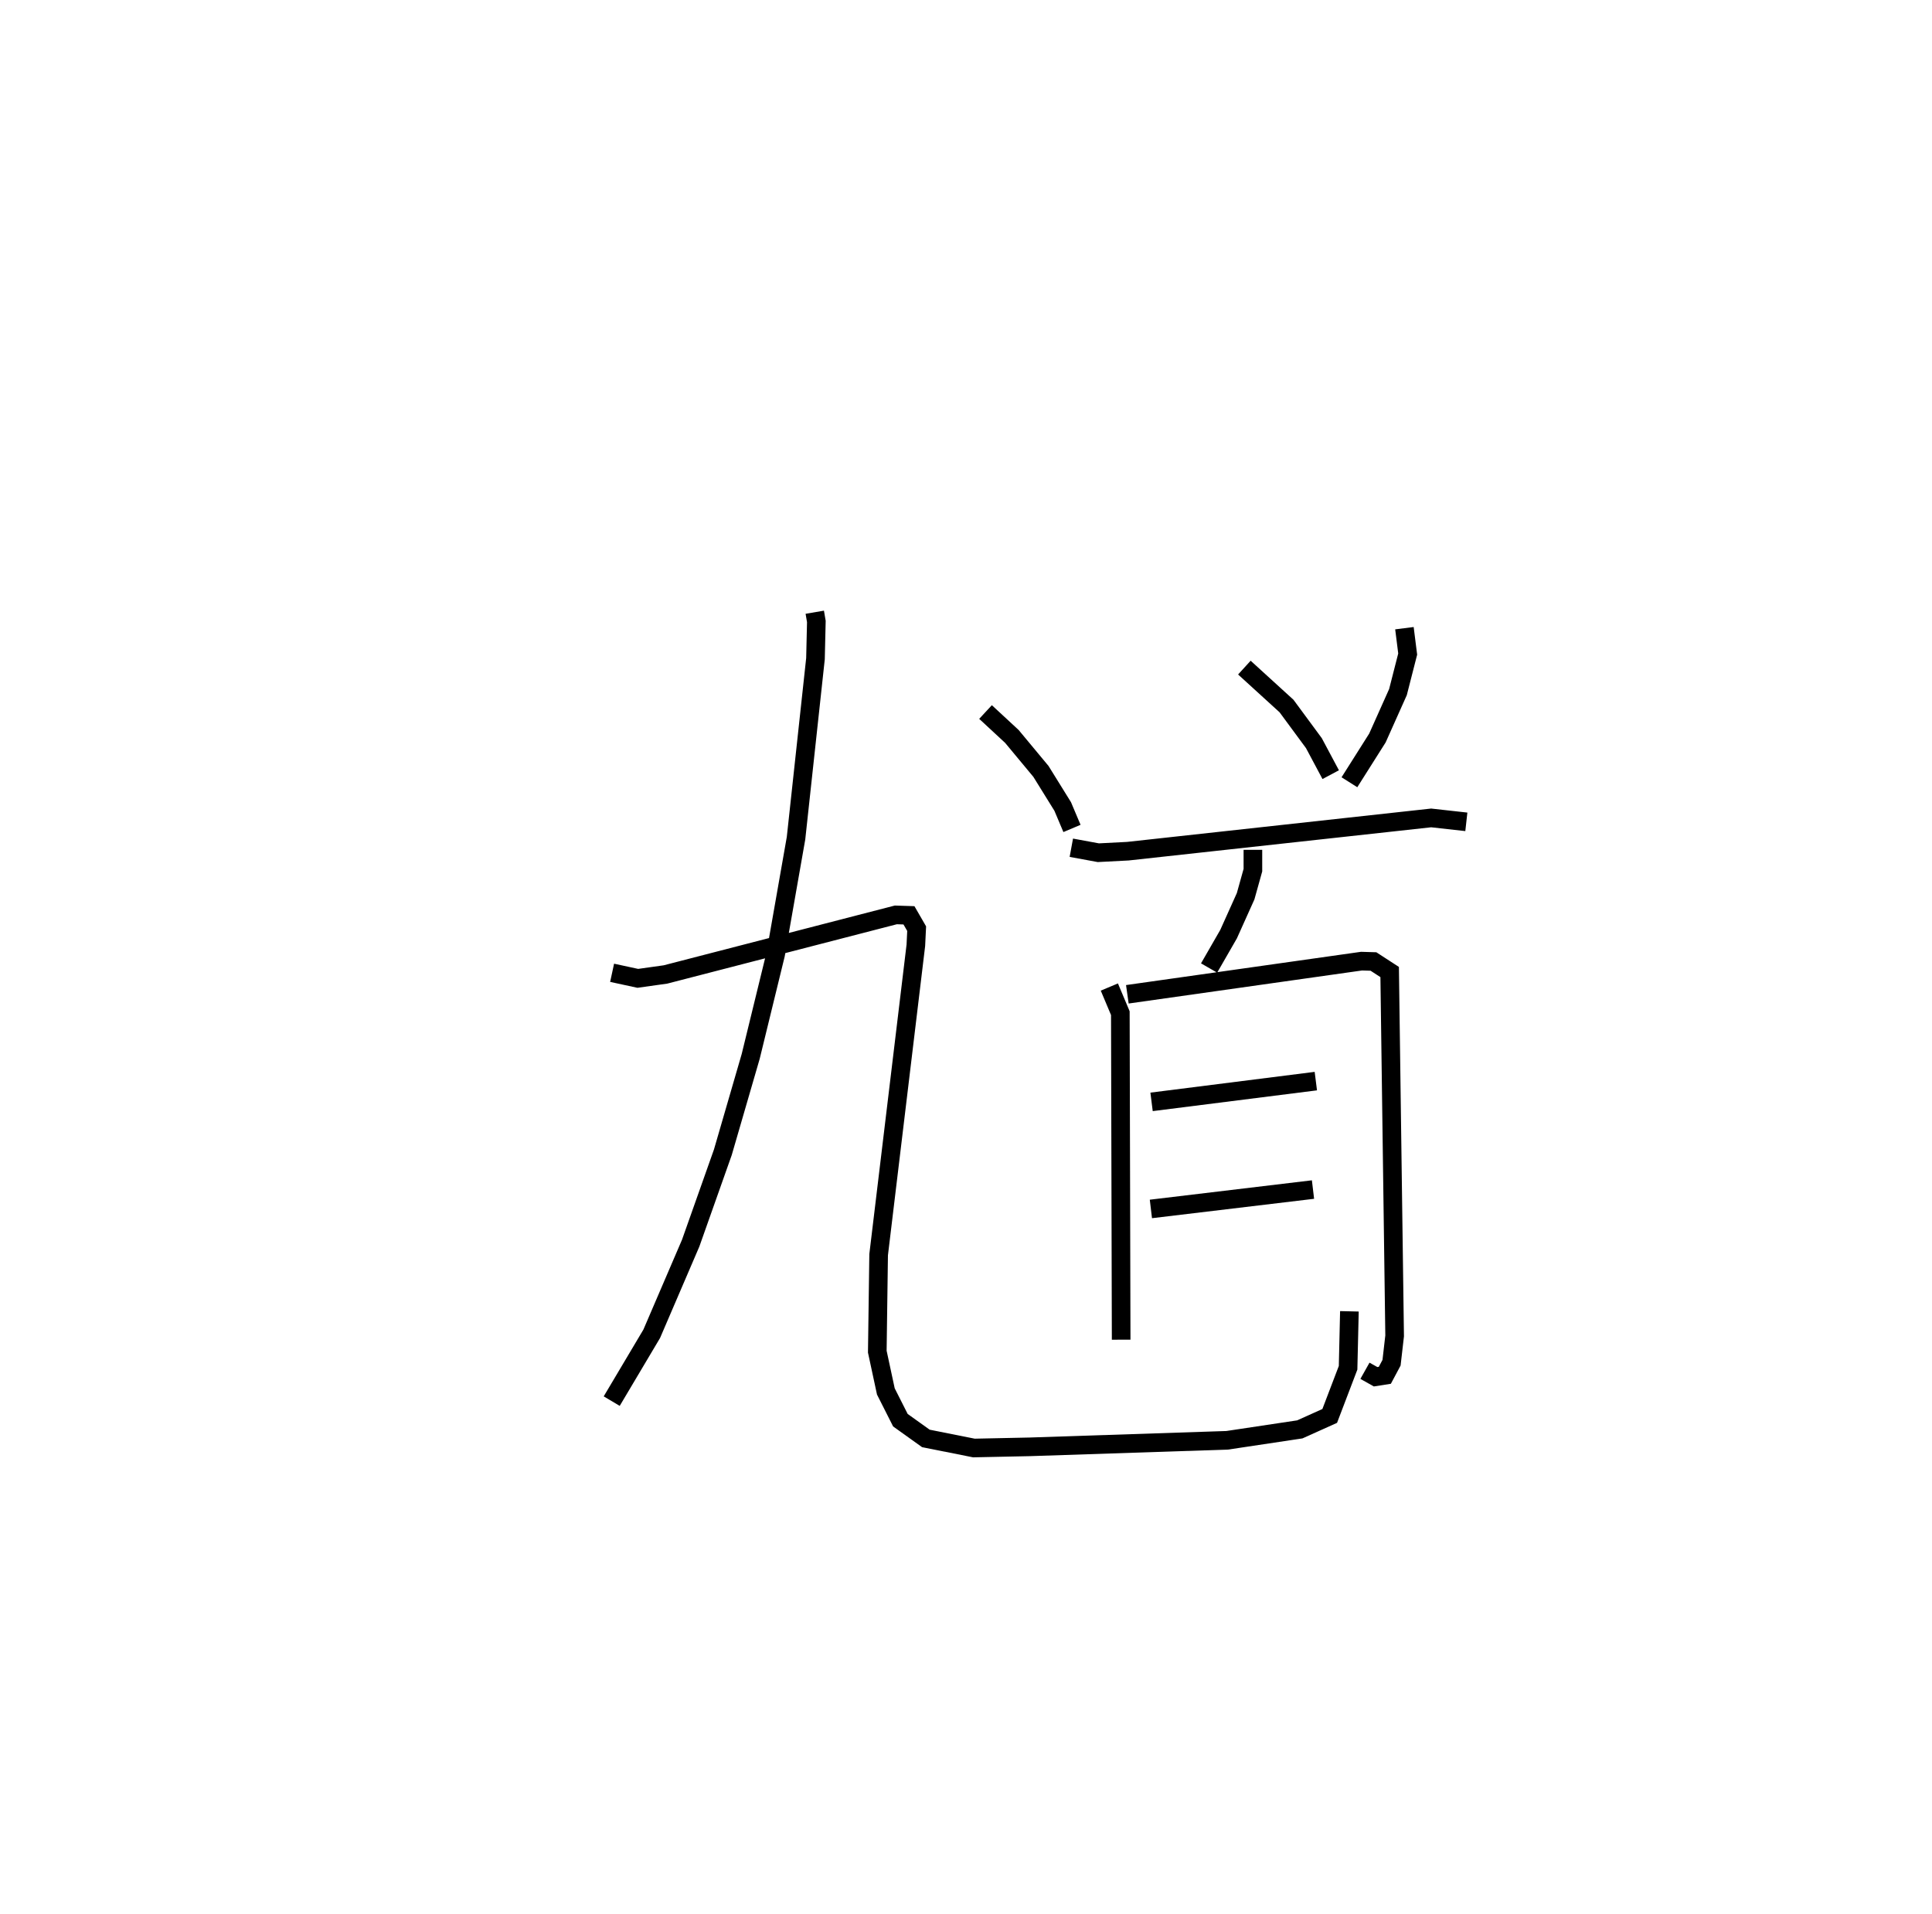 <?xml version="1.0" encoding="utf-8" ?>
<svg baseProfile="full" height="102.748" version="1.1" width="103.722" xmlns="http://www.w3.org/2000/svg" xmlns:ev="http://www.w3.org/2001/xml-events" xmlns:xlink="http://www.w3.org/1999/xlink"><defs /><rect fill="white" height="102.748" width="103.722" x="0" y="0" /><path d="M25,25 m0.0,0.0 m18.742,7.872 l0.085,0.497 -0.047,1.998 l-1.044,9.637 -1.098,6.249 l-1.336,5.469 -1.495,5.147 l-1.727,4.879 -2.091,4.867 l-2.148,3.615 m0.021,-22.998 l1.38,0.298 1.487,-0.209 l12.365,-3.198 0.705,0.023 l0.413,0.715 -0.043,0.894 l-1.998,16.611 -0.072,5.208 l0.459,2.135 0.781,1.545 l1.368,0.979 2.579,0.514 l3.007,-0.063 10.591,-0.351 l3.899,-0.586 1.605,-0.722 l0.986,-2.585 0.071,-3.032 m-19.535,-32.178 l1.415,1.311 1.561,1.879 l1.167,1.882 0.498,1.179 m9.255,-8.636 l2.264,2.064 1.468,1.991 l0.903,1.693 m3.958,-7.864 l0.175,1.389 -0.522,2.042 l-1.103,2.465 -1.503,2.376 m-14.93,3.516 l1.45,0.267 1.589,-0.082 l16.28,-1.786 1.888,0.21 m-11.459,1.504 l9.074292513340347e-05,1.09 -0.391,1.402 l-0.915,2.034 -1.046,1.818 m-5.355,1.022 l0.59,1.403 0.044,17.532 m0.332,-18.545 l12.573,-1.78 0.64,0.019 l0.87,0.565 0.267,19.536 l-0.166,1.442 -0.36,0.675 l-0.496,0.078 -0.572,-0.321 m-11.456,-14.438 l8.819,-1.115 m-8.855,6.864 l8.703,-1.041 " fill="none" stroke="black" stroke-width="1" /></svg>